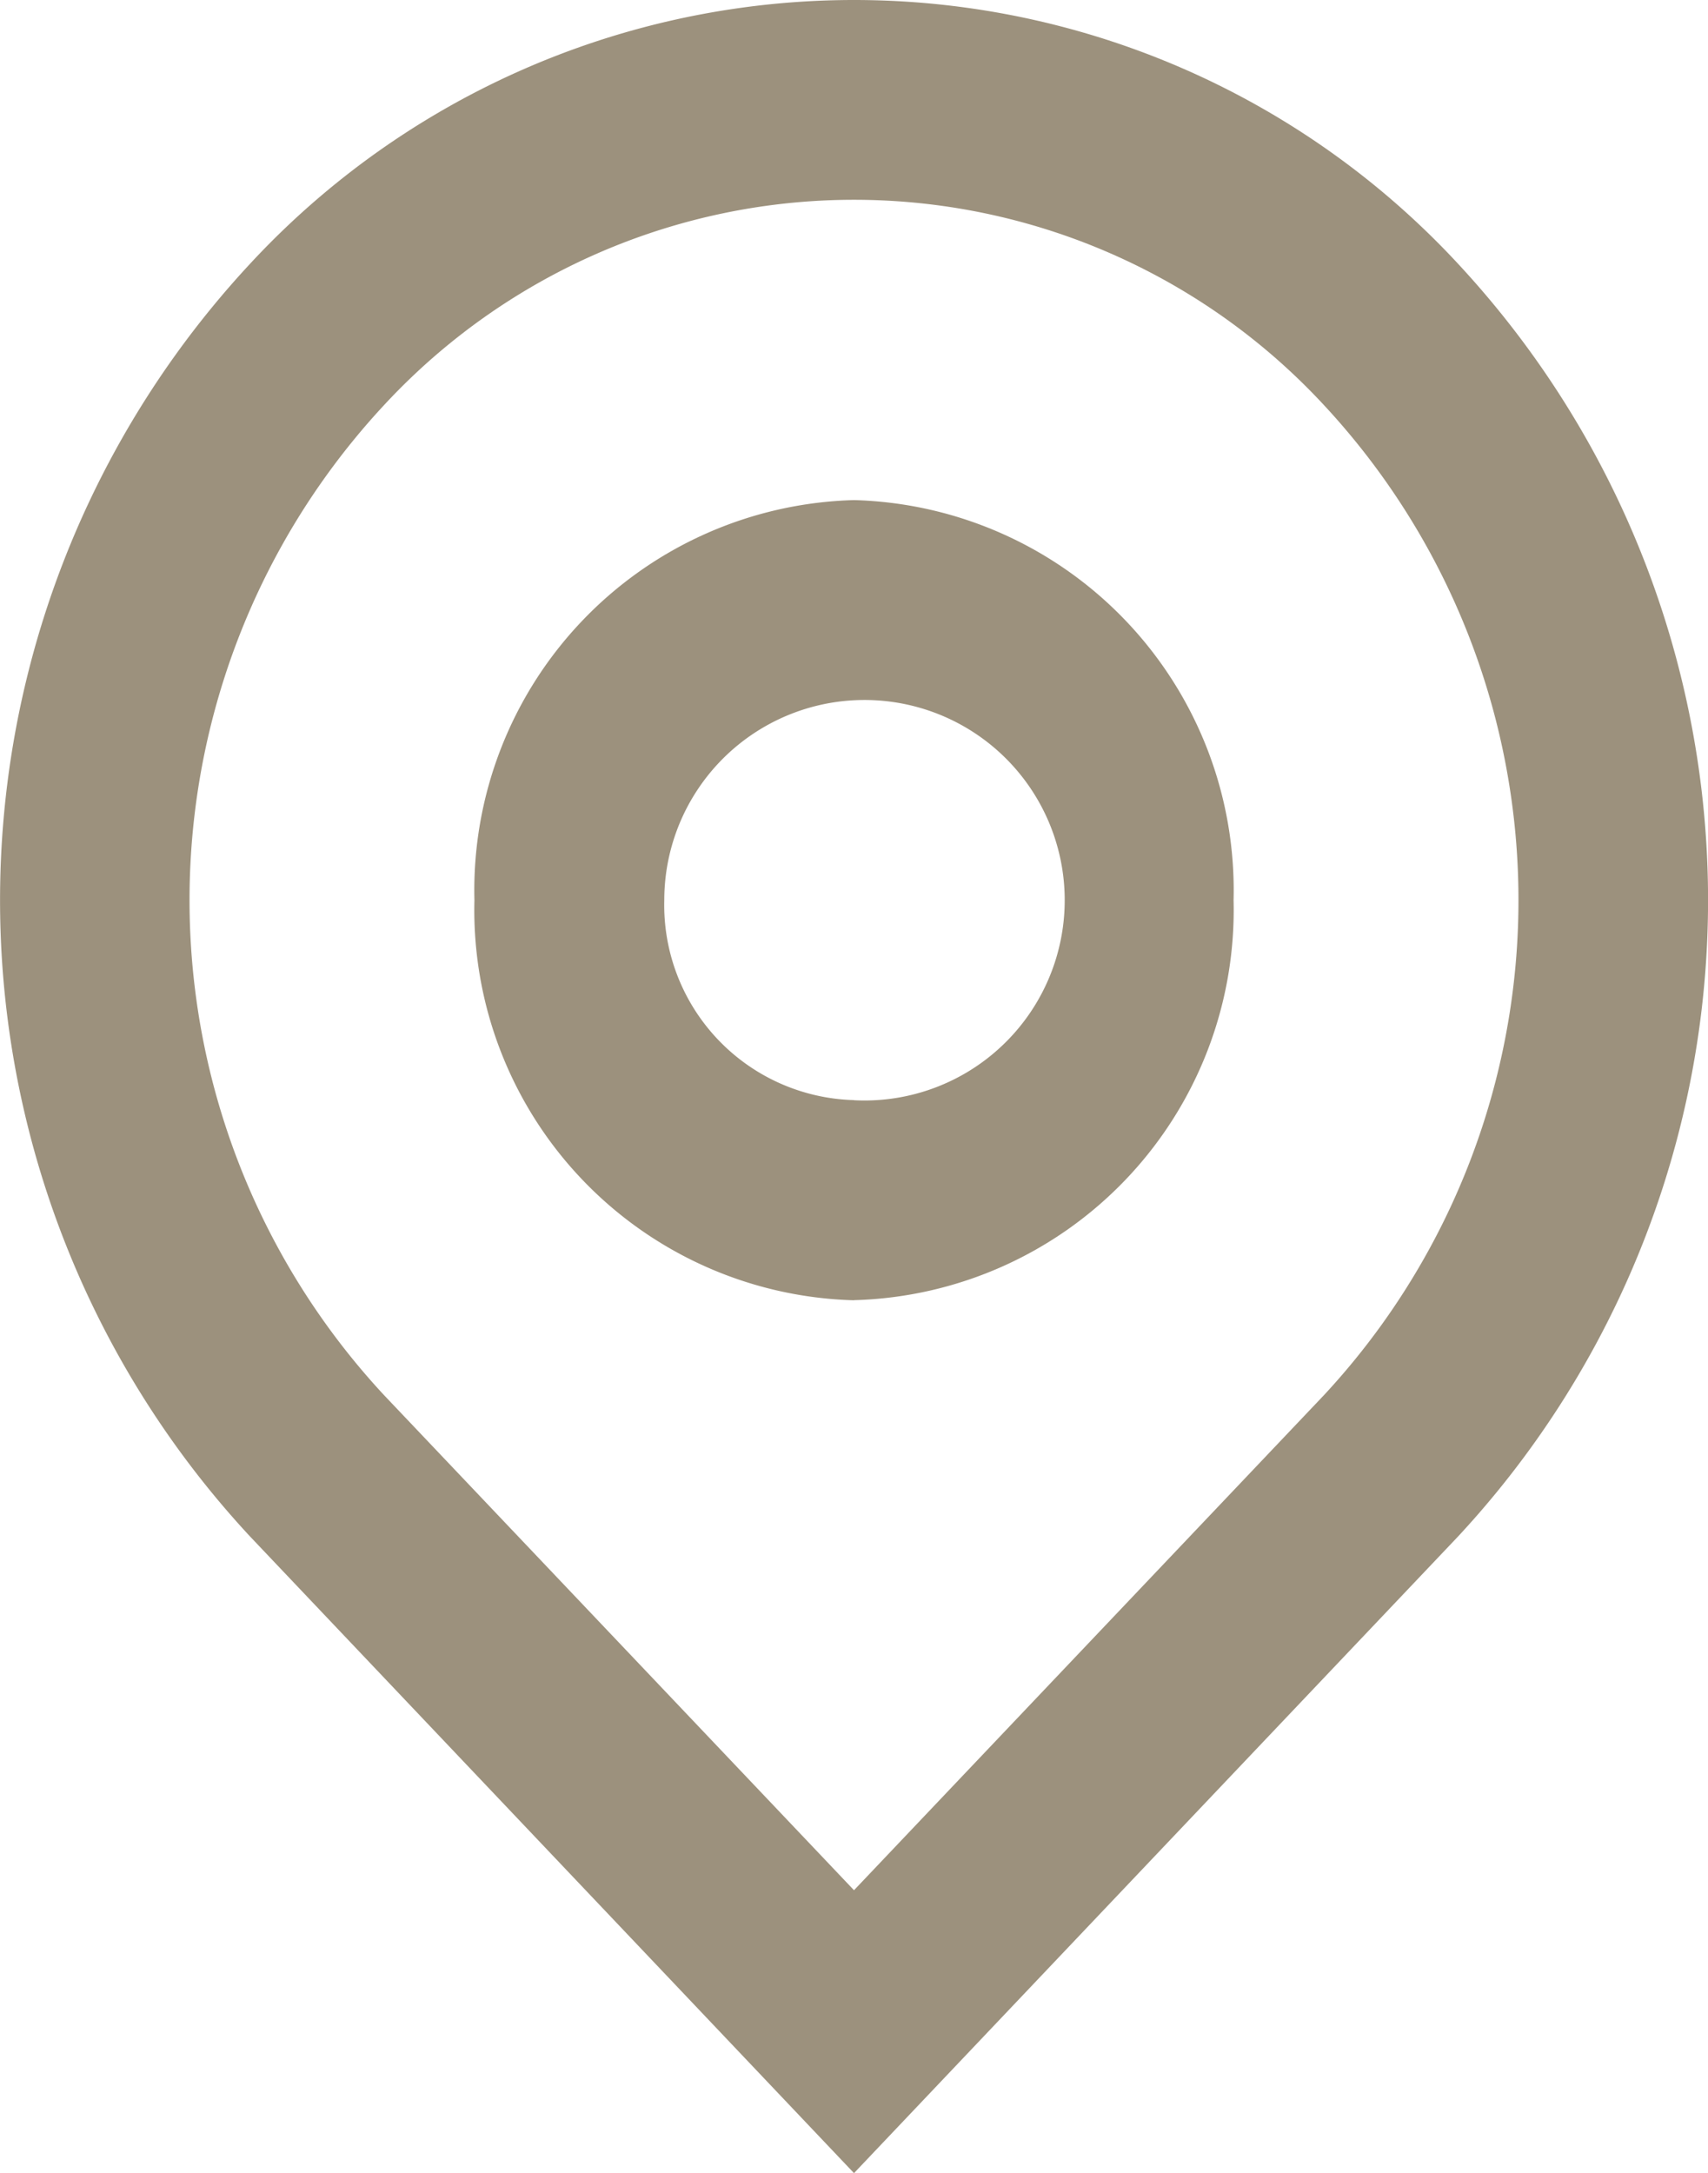 <svg xmlns="http://www.w3.org/2000/svg" width="15.628" height="19.88" viewBox="0 0 15.628 19.88">
  <path id="map-pin-line" d="M10.814,19.292l4.3-4.529a6.651,6.651,0,0,0,0-9.057,5.861,5.861,0,0,0-8.6,0,6.651,6.651,0,0,0,0,9.057Zm0,2.588L5.289,16.057a8.551,8.551,0,0,1,0-11.645,7.535,7.535,0,0,1,11.051,0,8.551,8.551,0,0,1,0,11.645Zm0-9.815a1.832,1.832,0,1,0-1.736-1.83A1.785,1.785,0,0,0,10.814,12.064Zm0,1.83a3.57,3.57,0,0,1-3.473-3.66,3.57,3.57,0,0,1,3.473-3.66,3.57,3.57,0,0,1,3.473,3.66A3.57,3.57,0,0,1,10.814,13.894Z" transform="translate(-3 -2)" fill="#9c917d"/>
</svg>
